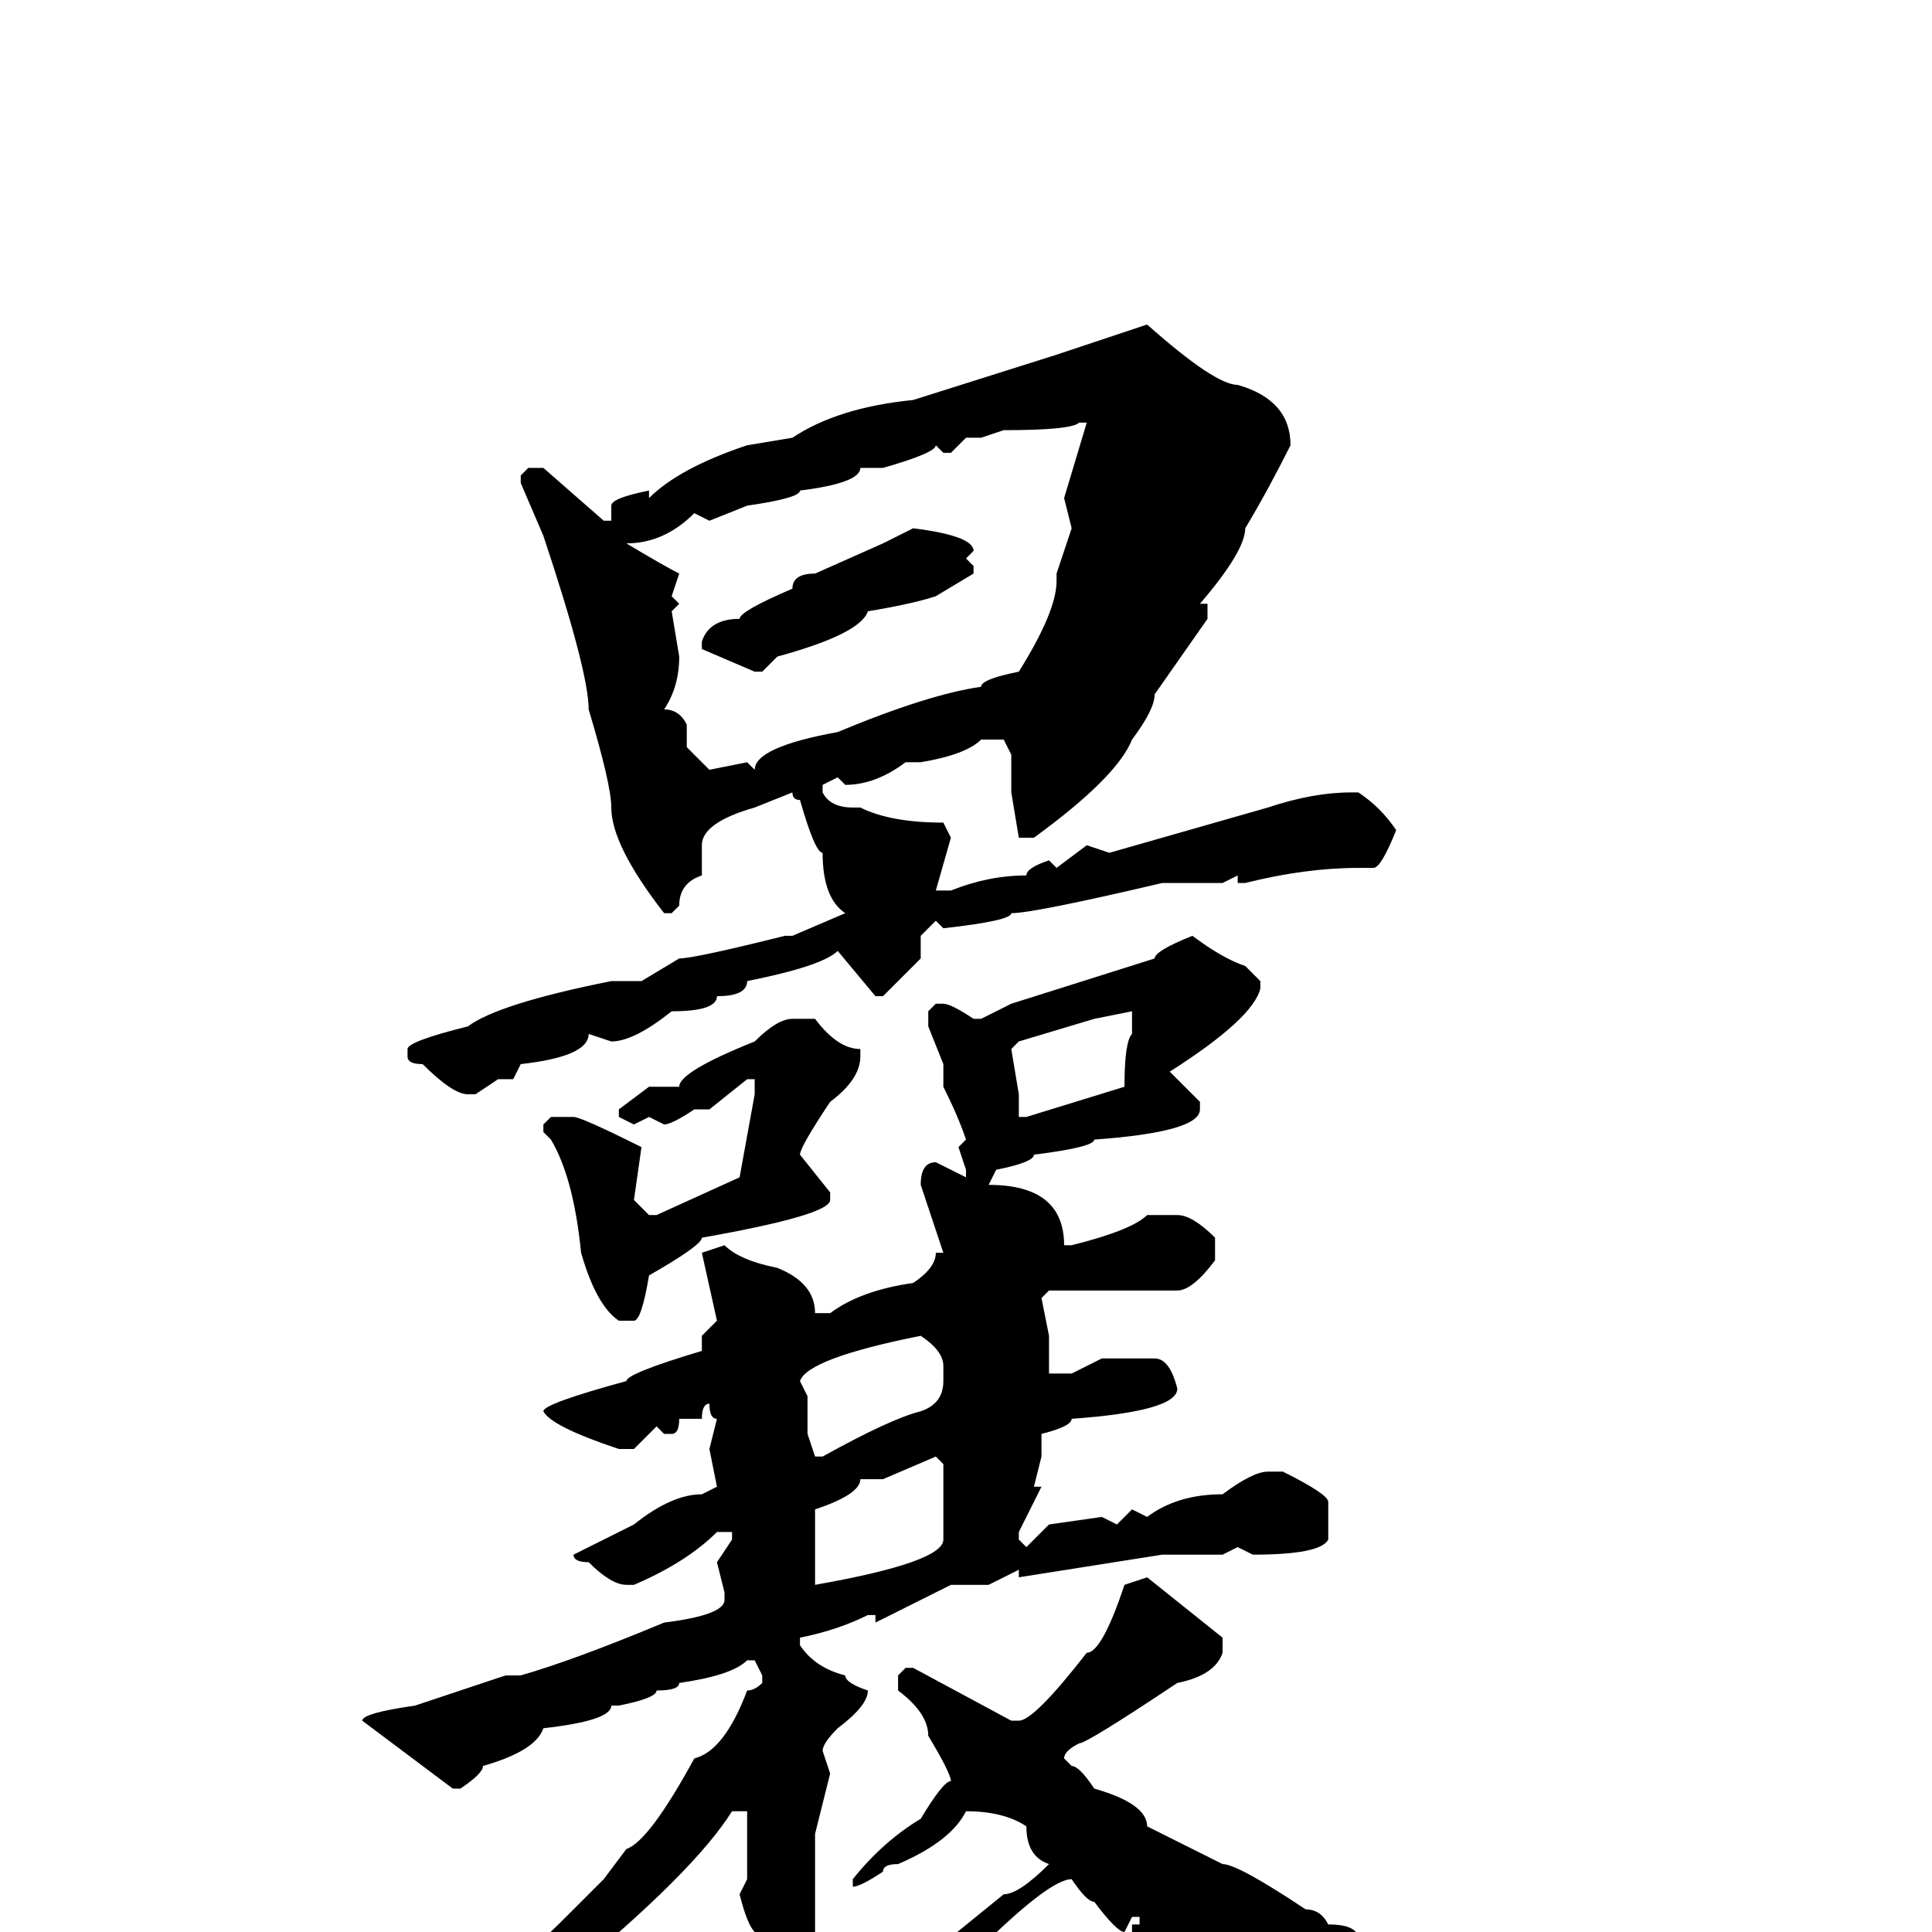 <svg xmlns="http://www.w3.org/2000/svg" viewBox="0 -256 256 256">
	<path fill="#000000" d="M152 -213Q161 -205 164 -205Q171 -203 171 -197Q168 -191 165 -186Q165 -183 159 -176H160V-174L153 -164Q153 -162 150 -158Q148 -153 137 -145H135L134 -151V-156L133 -158H130Q128 -156 122 -155H120Q116 -152 112 -152L111 -153L109 -152V-151Q110 -149 113 -149H114Q118 -147 125 -147L126 -145L124 -138H126Q131 -140 136 -140Q136 -141 139 -142L140 -141L144 -144L147 -143L168 -149Q174 -151 179 -151H180Q183 -149 185 -146Q183 -141 182 -141H180Q173 -141 165 -139H164V-140L162 -139H154Q137 -135 134 -135Q134 -134 125 -133L124 -134L122 -132V-129L117 -124H116L111 -130Q109 -128 99 -126Q99 -124 95 -124Q95 -122 89 -122Q84 -118 81 -118L78 -119Q78 -116 69 -115L68 -113H67H66L63 -111H62Q60 -111 56 -115Q54 -115 54 -116V-117Q54 -118 62 -120Q66 -123 81 -126H82H85L90 -129Q92 -129 104 -132H105L112 -135Q109 -137 109 -143Q108 -143 106 -150Q105 -150 105 -151L100 -149Q93 -147 93 -144V-142V-140Q90 -139 90 -136L89 -135H88Q81 -144 81 -149Q81 -152 78 -162Q78 -167 72 -185L69 -192V-193L70 -194H72L80 -187H81V-189Q81 -190 86 -191V-190Q90 -194 99 -197L105 -198Q111 -202 121 -203L140 -209Q143 -210 152 -213ZM130 -198H128L126 -196H125L124 -197Q124 -196 117 -194H114Q114 -192 106 -191Q106 -190 99 -189L94 -187L92 -188Q88 -184 83 -184Q88 -181 90 -180L89 -177L90 -176L89 -175L90 -169Q90 -165 88 -162Q90 -162 91 -160V-157L94 -154L99 -155L100 -154Q100 -157 111 -159Q123 -164 130 -165Q130 -166 135 -167Q140 -175 140 -179V-180L142 -186L141 -190L144 -200H143Q142 -199 133 -199ZM121 -186Q129 -185 129 -183L128 -182L129 -181V-180L124 -177Q121 -176 115 -175Q114 -172 103 -169L101 -167H100L93 -170V-171Q94 -174 98 -174Q98 -175 105 -178Q105 -180 108 -180L117 -184ZM158 -132Q162 -129 165 -128L167 -126V-125Q166 -121 155 -114L159 -110V-109Q159 -106 145 -105Q145 -104 137 -103Q137 -102 132 -101L131 -99Q141 -99 141 -91H142Q150 -93 152 -95H156Q158 -95 161 -92V-89Q158 -85 156 -85H151H139L138 -84L139 -79V-74H142L146 -76H151H153Q155 -76 156 -72Q156 -69 142 -68Q142 -67 138 -66V-65V-63L137 -59H138L135 -53V-52L136 -51L139 -54L146 -55L148 -54L150 -56L152 -55Q156 -58 162 -58Q166 -61 168 -61H170Q176 -58 176 -57V-52Q175 -50 166 -50L164 -51L162 -50H159H155H154L135 -47V-48L131 -46H126L116 -41V-42H115Q111 -40 106 -39V-38Q108 -35 112 -34Q112 -33 115 -32Q115 -30 111 -27Q109 -25 109 -24L110 -21L108 -13V-11V2L107 4L108 5V9V11V13V16Q109 16 110 13Q113 13 117 8L133 -5Q135 -5 139 -9Q136 -10 136 -14Q133 -16 128 -16Q126 -12 119 -9Q117 -9 117 -8Q114 -6 113 -6V-7Q117 -12 122 -15Q125 -20 126 -20Q126 -21 123 -26Q123 -29 119 -32V-34L120 -35H121L134 -28H135Q137 -28 144 -37Q146 -37 149 -46L152 -47L162 -39V-37Q161 -34 156 -33Q144 -25 143 -25Q141 -24 141 -23L142 -22Q143 -22 145 -19Q152 -17 152 -14L162 -9Q164 -9 173 -3Q175 -3 176 -1Q180 -1 180 1Q183 1 184 3H185H187Q189 5 192 5V6L194 7H197Q200 10 207 12Q211 14 216 14Q216 16 229 18V20H227H215H214H212L210 19H209Q209 21 205 21Q205 22 199 23L197 22Q197 23 193 25Q193 27 192 27H191H189Q189 28 187 28Q182 24 180 23Q180 22 176 21Q175 18 173 18Q170 18 162 10Q158 10 153 3L150 0V-1H151V-2H150L149 0Q148 0 145 -4Q144 -4 142 -7Q139 -7 129 3Q116 14 115 19Q113 22 109 31Q109 35 101 37L98 29L99 9V8L98 5Q98 3 100 1V0Q99 -1 98 -5L99 -7V-8V-9V-11V-12V-15V-16H97Q92 -8 75 6L63 14Q59 18 45 26Q42 29 35 33H32Q31 36 28 36L27 35V34Q27 33 35 30Q41 27 57 15Q58 15 69 3Q70 3 75 -2L80 -7L83 -11Q86 -12 92 -23Q96 -24 99 -32Q100 -32 101 -33V-34L100 -36H99Q97 -34 90 -33Q90 -32 87 -32Q87 -31 82 -30H81Q81 -28 72 -27Q71 -24 64 -22Q64 -21 61 -19H60L48 -28Q48 -29 55 -30L67 -34H68H69Q76 -36 88 -41Q96 -42 96 -44V-45L95 -49L97 -52V-53H95Q91 -49 84 -46H83Q81 -46 78 -49Q76 -49 76 -50L84 -54Q89 -58 93 -58L95 -59L94 -64L95 -68Q94 -68 94 -70Q93 -70 93 -68H92H90Q90 -66 89 -66H88L87 -67L84 -64H82Q73 -67 72 -69Q72 -70 83 -73Q83 -74 93 -77V-79L95 -81L93 -90L96 -91Q98 -89 103 -88Q108 -86 108 -82H110Q114 -85 121 -86Q124 -88 124 -90H125L122 -99Q122 -102 124 -102L128 -100V-101L127 -104L128 -105Q127 -108 125 -112V-115L123 -120V-122L124 -123H125Q126 -123 129 -121H130L134 -123L153 -129Q153 -130 158 -132ZM145 -121L135 -118L134 -117L135 -111V-109V-108H136L149 -112Q149 -118 150 -119V-121V-122ZM105 -121H108Q111 -117 114 -117V-116Q114 -113 110 -110Q106 -104 106 -103L110 -98V-97Q110 -95 93 -92Q93 -91 86 -87Q85 -81 84 -81H82Q79 -83 77 -90Q76 -100 73 -105L72 -106V-107L73 -108H76Q77 -108 85 -104L84 -97L86 -95H87L98 -100L100 -111V-113H99L94 -109H92Q89 -107 88 -107L86 -108L84 -107L82 -108V-109L86 -112H90Q90 -114 100 -118Q103 -121 105 -121ZM106 -73L107 -71V-66L108 -63H109Q118 -68 122 -69Q125 -70 125 -73V-75Q125 -77 122 -79Q107 -76 106 -73ZM117 -60H114Q114 -58 108 -56V-54V-50V-48V-46Q125 -49 125 -52V-62L124 -63Z"/>
</svg>
